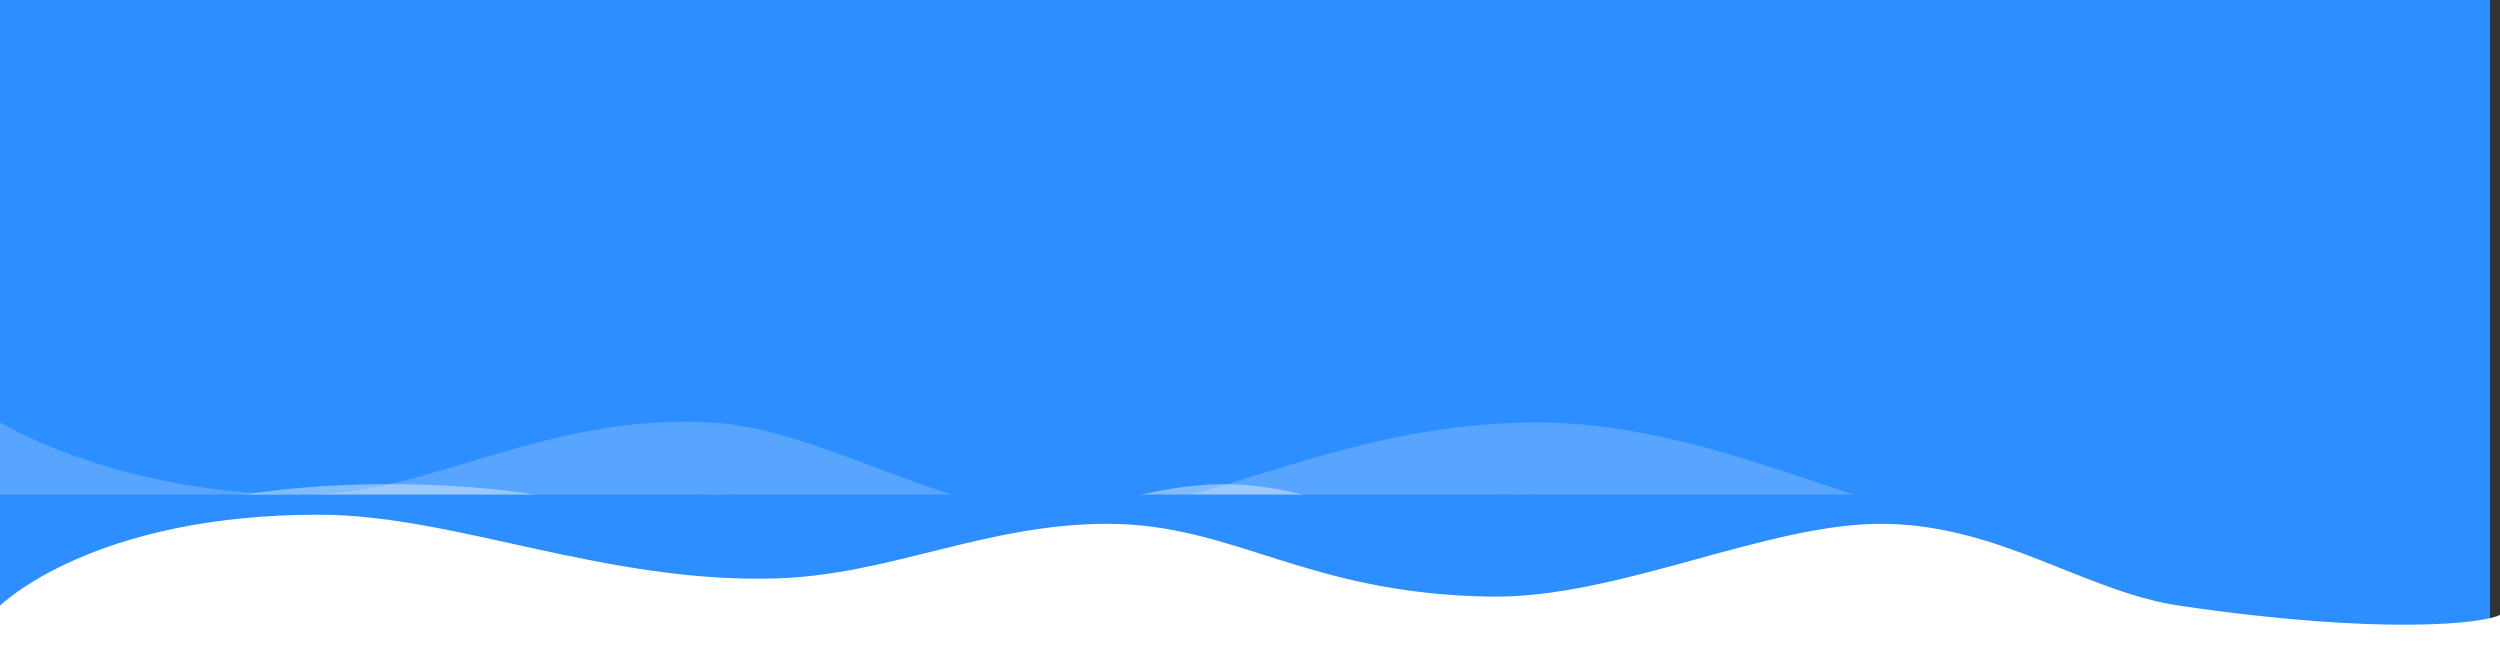 <?xml version="1.0" encoding="UTF-8"?>
<svg xmlns="http://www.w3.org/2000/svg" xmlns:xlink="http://www.w3.org/1999/xlink" width="4045pt" height="1080pt" viewBox="0 0 4045 1080" version="1.1">
<rect x="0" y="0" width="4045" height="1080" fill="#333333" stroke="none"/>
<defs>
<filter id="alpha" filterUnits="objectBoundingBox" x="0%" y="0%" width="100%" height="100%">
  <feColorMatrix type="matrix" in="SourceGraphic" values="0 0 0 0 1 0 0 0 0 1 0 0 0 0 1 0 0 0 1 0"/>
</filter>
<mask id="mask0">
  <g filter="url(#alpha)">
<rect x="0" y="0" width="4045" height="1080" style="fill:rgb(0%,0%,0%);fill-opacity:0.2;stroke:none;"/>
  </g>
</mask>
<clipPath id="clip1">
  <rect x="0" y="0" width="4045" height="1080"/>
</clipPath>
<g id="surface5" clip-path="url(#clip1)">
<path style=" stroke:none;fill-rule:nonzero;fill:rgb(100%,100%,100%);fill-opacity:1;" d="M 0 683.586 C 0 683.586 196.266 802.941 498.148 800.246 C 699.312 798.449 883.133 668.637 1151.25 683.586 C 1332.316 693.684 1531.367 835.645 1733.559 833.582 C 1940.07 831.496 2156.324 689.141 2470.828 683.586 C 2785.336 678.031 3056.305 862.48 3307.727 866.914 C 3739.664 874.527 4037.852 717.129 4045 733.582 L 4045 1080 L 0 1080 Z M 0 683.586 "/>
</g>
<mask id="mask1">
  <g filter="url(#alpha)">
<rect x="0" y="0" width="4045" height="1080" style="fill:rgb(0%,0%,0%);fill-opacity:0.4;stroke:none;"/>
  </g>
</mask>
<clipPath id="clip2">
  <rect x="0" y="0" width="4045" height="1080"/>
</clipPath>
<g id="surface8" clip-path="url(#clip2)">
<path style=" stroke:none;fill-rule:nonzero;fill:rgb(100%,100%,100%);fill-opacity:1;" d="M 0 978.32 C 0 978.32 143.332 777.238 652.027 783.512 C 1057.184 788.508 1139.254 918.098 1374.898 918.375 C 1569.004 918.602 1790.508 777.977 1992.605 783.512 C 2192.852 788.992 2374.355 932.238 2570.461 933.363 C 2761.504 934.438 2922.559 773.66 3228.027 768.531 C 3533.5 763.398 3623.695 877.008 3756.863 918.383 C 3963.98 982.703 4045 993.301 4045 993.301 L 4045 1080 L 0 1080 Z M 0 978.32 "/>
</g>
<mask id="mask2">
  <g filter="url(#alpha)">
<rect x="0" y="0" width="4045" height="1080" style="fill:rgb(0%,0%,0%);fill-opacity:0.6;stroke:none;"/>
  </g>
</mask>
<clipPath id="clip3">
  <rect x="0" y="0" width="4045" height="1080"/>
</clipPath>
<g id="surface11" clip-path="url(#clip3)">
<path style=" stroke:none;fill-rule:nonzero;fill:rgb(100%,100%,100%);fill-opacity:1;" d="M 4045 871.641 C 3845.738 871.641 3816.344 1003.238 3188.191 995.391 C 3017.828 993.238 2657.152 806.984 2470.855 800.926 C 2255.758 793.941 2033.406 943.152 1813.289 942.352 C 1588.395 941.527 1385.77 809.309 1175.648 800.926 C 945.234 791.73 707.031 976.797 518.082 960.027 C 119.562 924.68 0 818.602 0 818.602 L 0 1080 L 4045 1080 Z M 4045 871.641 "/>
</g>
</defs>
<g id="surface1">
<path style=" stroke:none;fill-rule:nonzero;fill:rgb(17.647%,56.078%,100%);fill-opacity:1;" d="M 0 0 L 4028.883 0 L 4028.883 1074.625 L 0 1074.625 Z M 0 0 "/>
<use xlink:href="#surface5" mask="url(#mask0)"/>
<use xlink:href="#surface8" mask="url(#mask1)"/>
<use xlink:href="#surface11" mask="url(#mask2)"/>
<path style=" stroke:none;fill-rule:nonzero;fill:rgb(100%,100%,100%);fill-opacity:1;" d="M 4045 994.809 C 4020.441 1008.688 3855.281 1028.422 3526.918 980.086 C 3373.52 957.492 3237.379 849.977 3048.688 847.562 C 2860.797 845.156 2618.871 968.777 2411.051 965.359 C 2112.16 960.457 1998.656 848.133 1793.344 847.562 C 1595.621 847.027 1440.617 930.477 1255.336 935.914 C 978.215 944.059 736.895 833.434 518.082 832.836 C 148.801 831.836 0 980.059 0 980.059 L 0 1080 L 4045 1080 Z M 4045 994.809 "/>
</g>
</svg>
